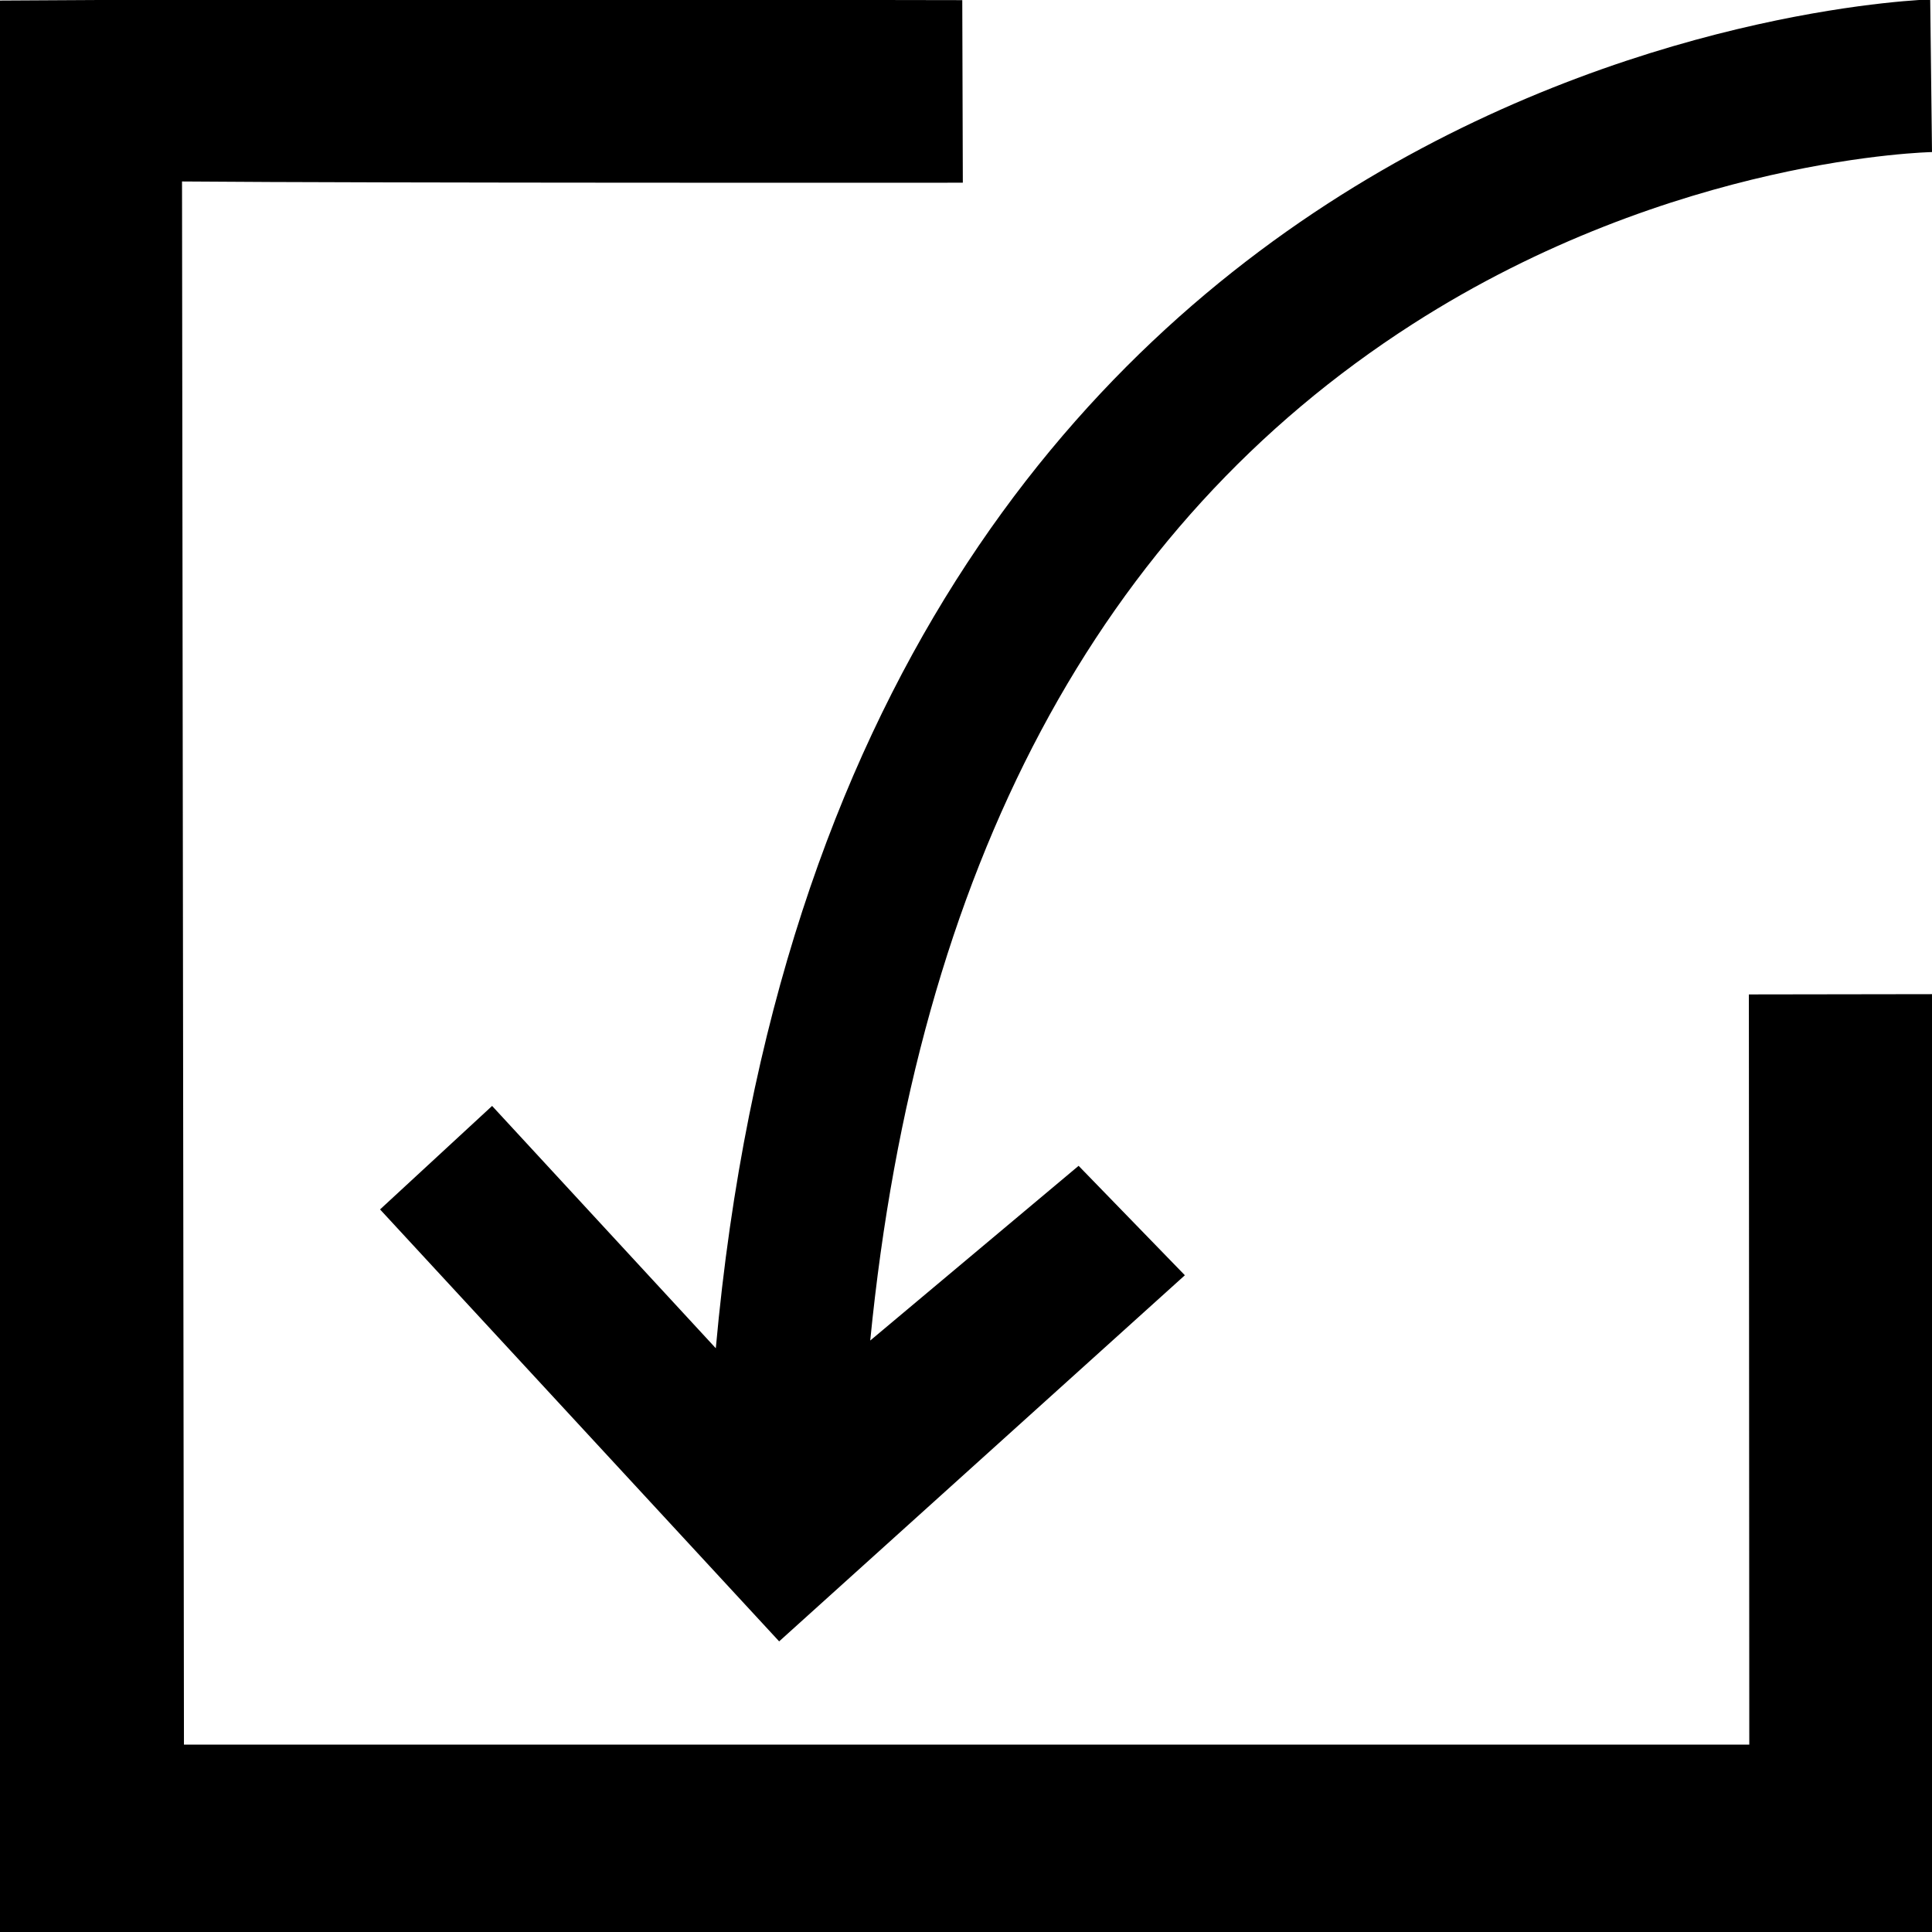 <?xml version="1.0" encoding="utf-8"?>
<!-- Generator: Adobe Illustrator 19.2.0, SVG Export Plug-In . SVG Version: 6.00 Build 0)  -->
<svg version="1.1" id="import" xmlns="http://www.w3.org/2000/svg" xmlns:xlink="http://www.w3.org/1999/xlink" x="0px" y="0px"
	 viewBox="0 0 14 14" style="enable-background:new 0 0 14 14;" xml:space="preserve">
<path d="M13.987-0.004L14,1.102c0,0-1.873,0.034-3.763,1.246
	C7.958,3.81,6.644,6.29,6.306,9.714L7.816,8.448l0.77,0.793l-2.94,2.653
	l-2.892-3.13L3.566,8.014L5.187,9.77C6.052,0.202,13.987-0.004,13.987-0.004z
	 M12.676,12.642c-3.827,0-7.596,0-11.343,0L1.319,1.315
	c1.378,0.012,5.658,0.009,5.658,0.009L6.973,0.001
	C5.275-0.002,1.697-0.009,0,0.004v14h14V7.204l-1.327,0.002
	C12.673,7.205,12.676,12.281,12.676,12.642z"/>
</svg>
